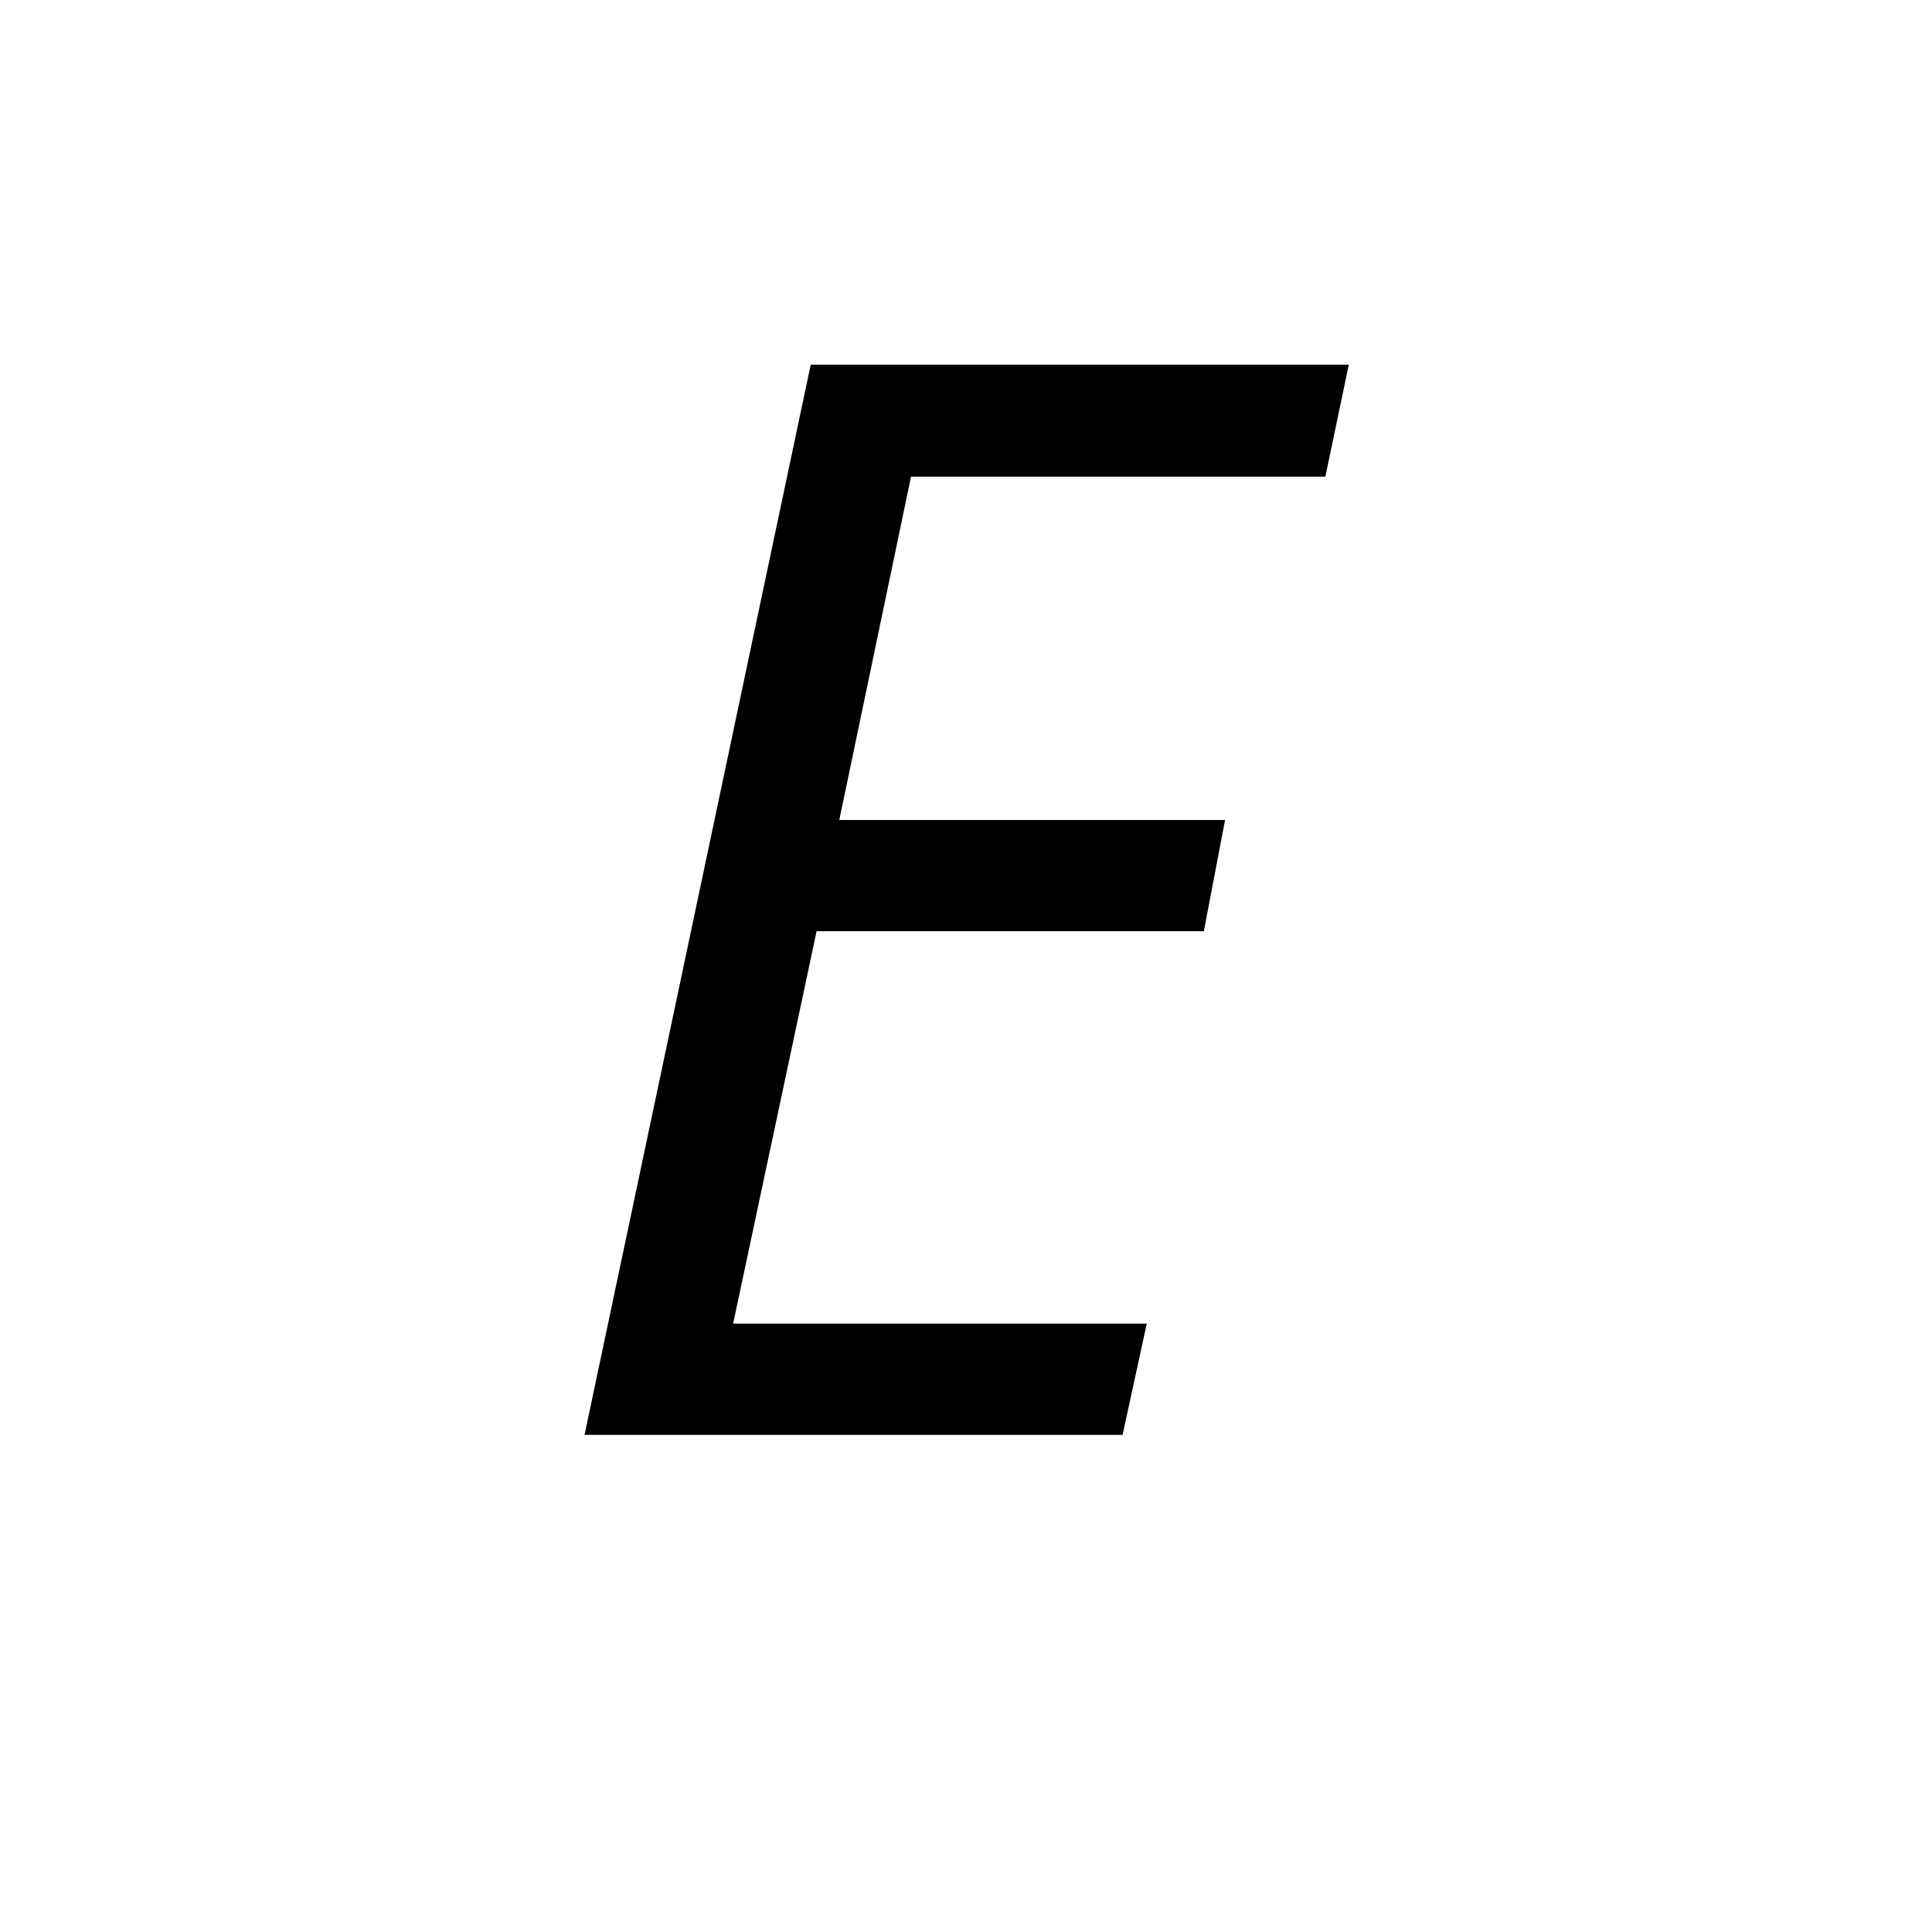 <svg height="512" width="512" xmlns="http://www.w3.org/2000/svg">
<style>
path { fill: black; fill-rule: nonzero; }
</style>
<g transform="translate(8 8) scale(0.194) translate(671.25 1918.875) scale(1 -1)">
<path d="M821,0 l-735,0 l309,1462 l735,0 l-32,-153 l-566,0 l-98,-469 l527,0 l-29,-152 l-529,0 l-114,-536 l565,0 l-33,-152 z"/>
</g>
</svg>
